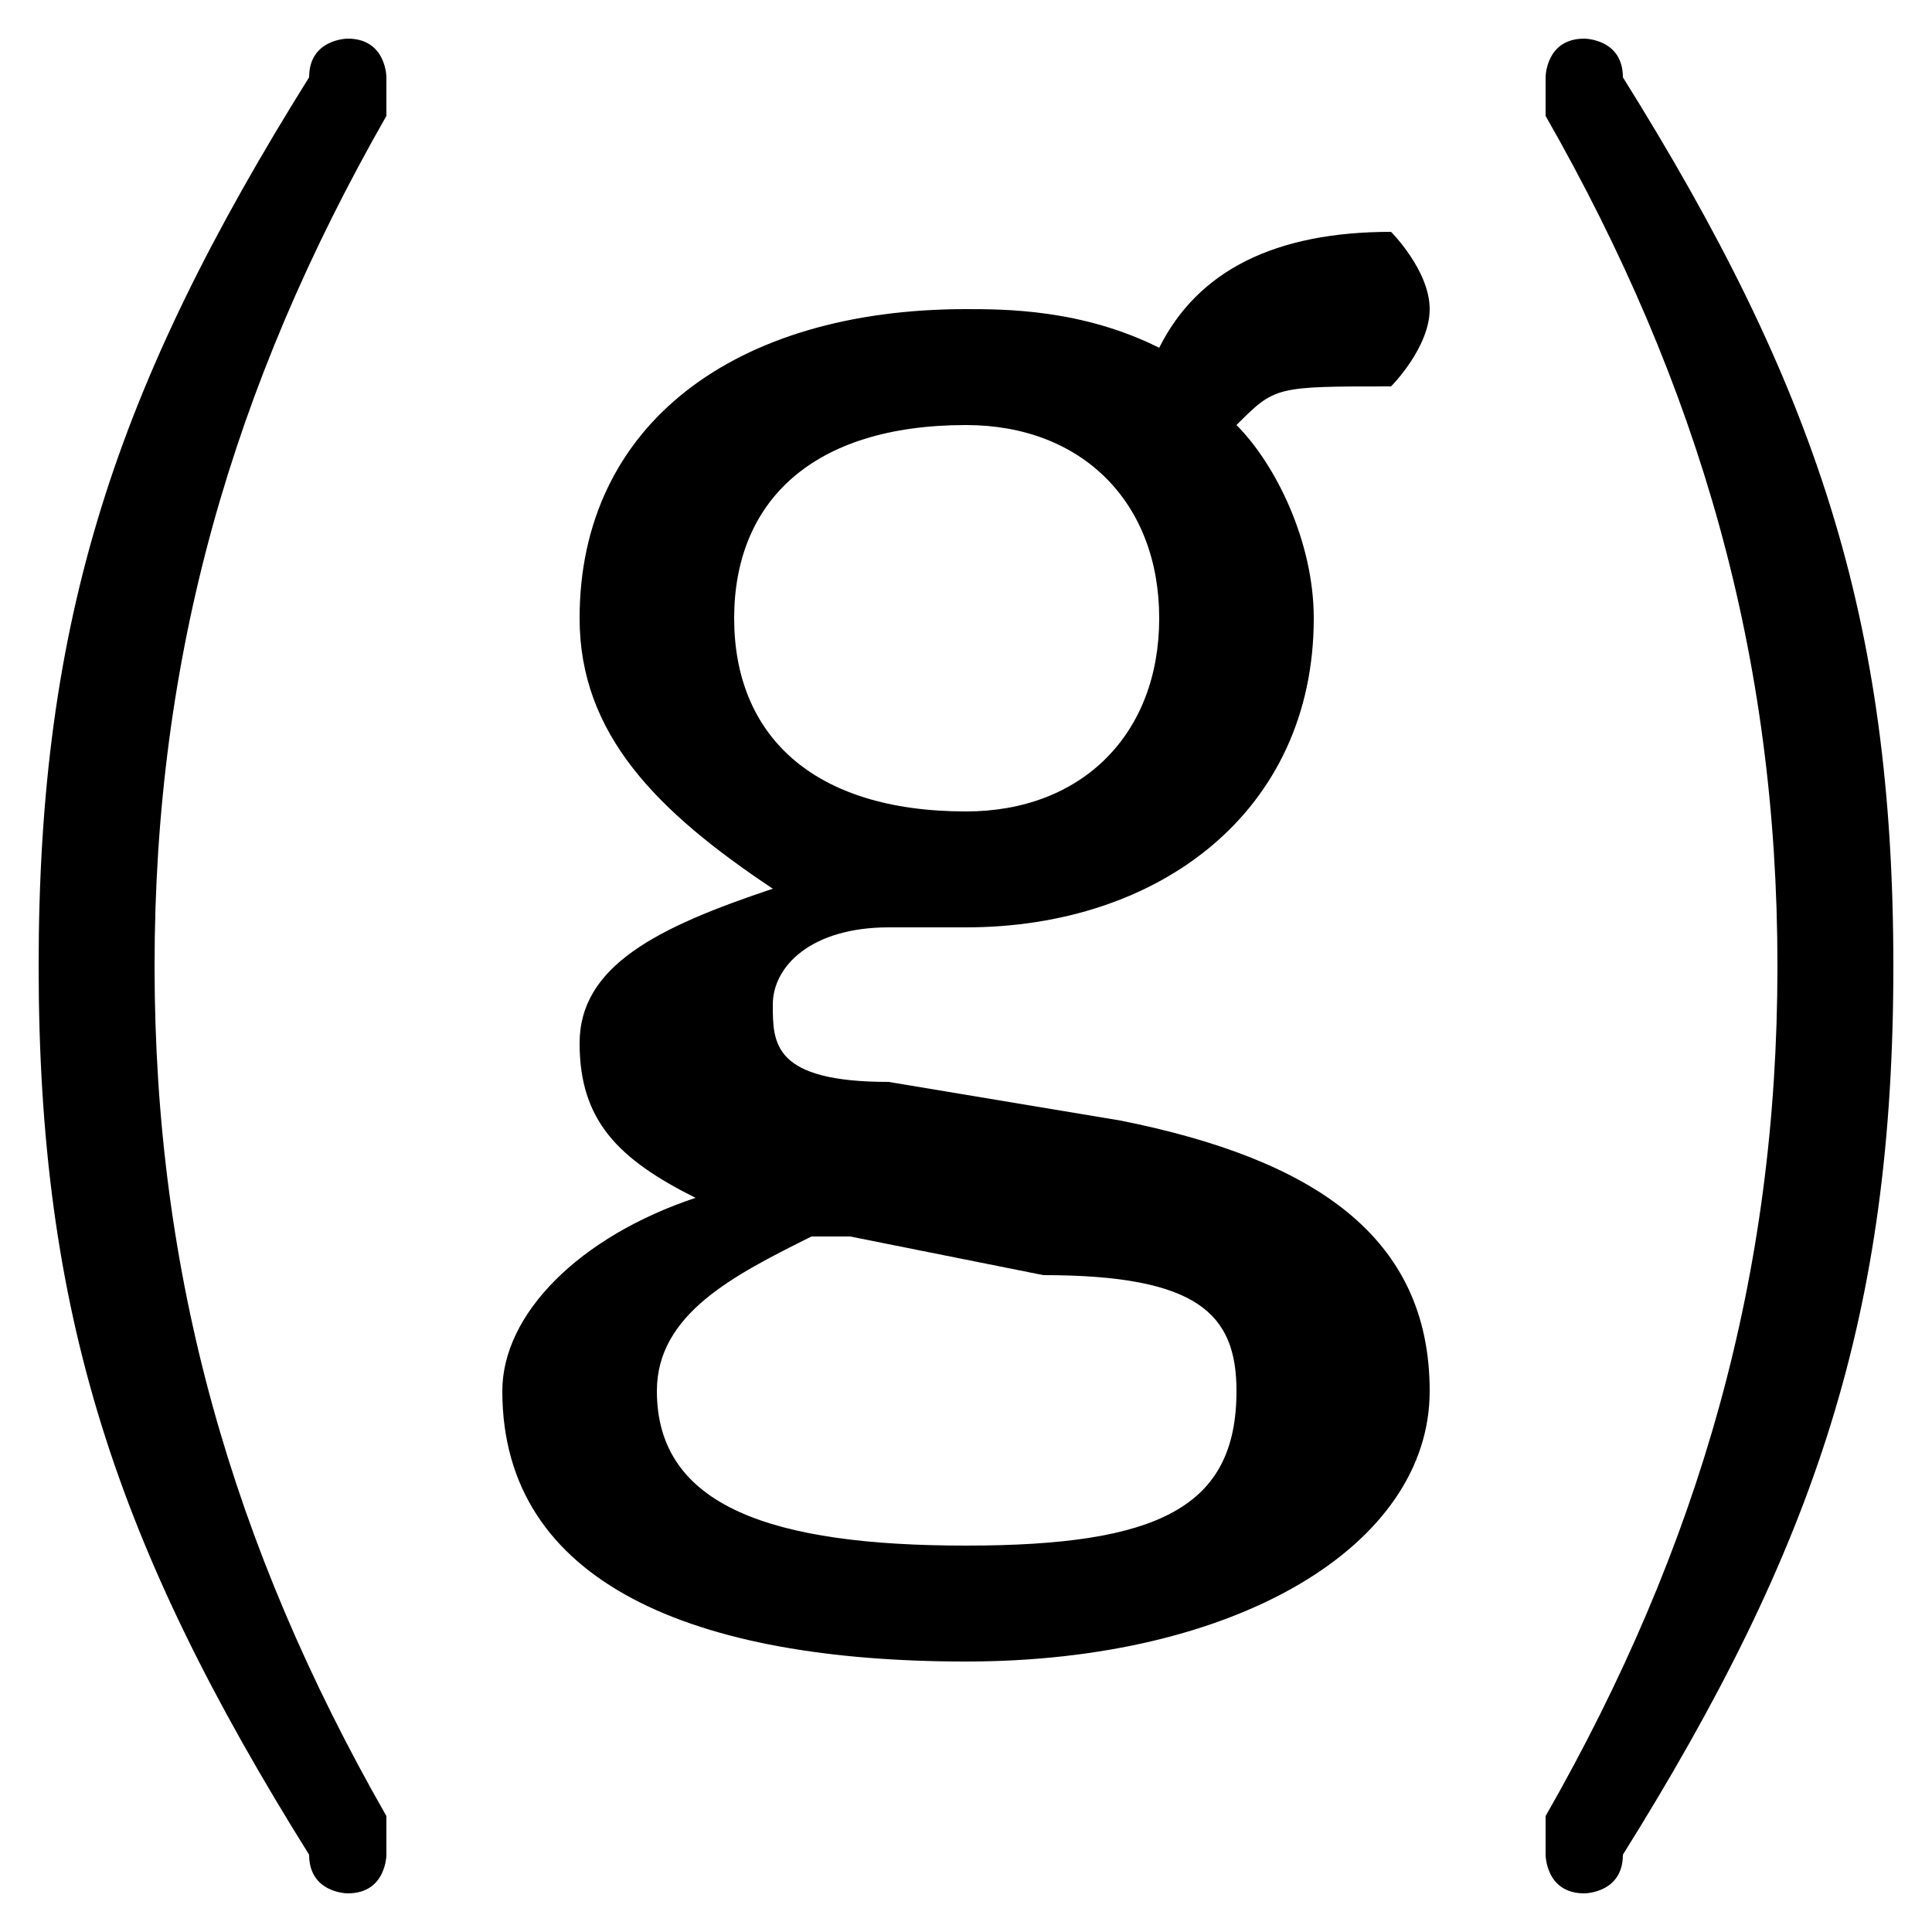 <svg xmlns="http://www.w3.org/2000/svg" viewBox="0 -44.0 50.0 50.0">
    <rect x="0" y="-44.0" width="50.0" height="50.0" fill="#808080" stroke="none"/>
    <g transform="scale(1, -1)">
        <!-- ボディの枠 -->
        <rect x="0" y="-6.0" width="50.0" height="50.0"
            stroke="white" fill="white"/>
        <!-- グリフ座標系の原点 -->
        <circle cx="0" cy="0" r="5" fill="white"/>
        <!-- グリフのアウトライン -->
        <g style="fill:black;stroke:#000000;stroke-width:0;stroke-linecap:round;stroke-linejoin:round;">
        <path d="M 1.0 19.0 C 1.0 10.0 3.0 4.0 8.0 -4.0 C 8.0 -5.0 9.0 -5.0 9.0 -5.0 C 10.0 -5.0 10.0 -4.0 10.0 -4.0 C 10.0 -4.0 10.0 -4.0 10.0 -3.0 C 6.0 4.0 4.0 11.0 4.0 19.0 C 4.0 27.0 6.0 34.0 10.0 41.0 C 10.0 42.0 10.0 42.0 10.0 42.0 C 10.0 42.0 10.0 43.0 9.0 43.0 C 9.0 43.0 8.0 43.0 8.0 42.0 C 3.0 34.0 1.0 28.0 1.0 19.0 Z M 49.0 19.0 C 49.0 28.0 47.0 34.0 42.0 42.0 C 42.0 43.0 41.0 43.0 41.0 43.0 C 40.0 43.0 40.0 42.0 40.0 42.0 C 40.0 42.0 40.0 42.0 40.0 41.0 C 44.0 34.0 46.0 27.0 46.0 19.0 C 46.0 11.0 44.0 4.0 40.0 -3.0 C 40.0 -4.0 40.0 -4.0 40.0 -4.0 C 40.0 -4.0 40.0 -5.0 41.0 -5.0 C 41.0 -5.0 42.0 -5.0 42.0 -4.0 C 47.0 4.0 49.0 10.0 49.0 19.0 Z M 23.0 16.0 C 20.0 16.0 20.0 17.0 20.0 18.0 C 20.0 19.0 21.0 20.0 23.0 20.0 C 24.0 20.0 24.0 20.0 25.0 20.0 C 30.0 20.0 34.0 23.0 34.0 28.0 C 34.0 30.0 33.0 32.0 32.0 33.0 C 33.0 34.0 33.0 34.0 36.0 34.0 C 36.0 34.0 37.0 35.0 37.0 36.0 C 37.0 37.0 36.0 38.0 36.0 38.0 C 33.0 38.0 31.0 37.0 30.0 35.0 C 28.0 36.0 26.0 36.0 25.0 36.0 C 19.0 36.0 15.0 33.0 15.0 28.0 C 15.0 25.0 17.0 23.0 20.0 21.0 C 17.0 20.0 15.0 19.0 15.0 17.0 C 15.0 15.0 16.0 14.0 18.0 13.0 C 15.0 12.0 13.0 10.0 13.0 8.0 C 13.0 3.0 18.0 1.0 25.0 1.0 C 32.0 1.0 37.0 4.0 37.0 8.0 C 37.0 12.0 34.0 14.0 29.0 15.0 Z M 27.0 11.0 C 31.0 11.0 32.0 10.0 32.0 8.0 C 32.0 5.0 30.0 4.0 25.0 4.0 C 20.0 4.0 17.0 5.0 17.0 8.0 C 17.0 10.0 19.0 11.0 21.0 12.0 C 21.0 12.0 21.0 12.0 22.0 12.0 Z M 25.0 33.0 C 28.0 33.0 30.0 31.0 30.0 28.0 C 30.0 25.0 28.0 23.0 25.0 23.0 C 21.0 23.0 19.0 25.0 19.0 28.0 C 19.0 31.0 21.0 33.0 25.0 33.0 Z"/>
    </g>
    </g>
</svg>
